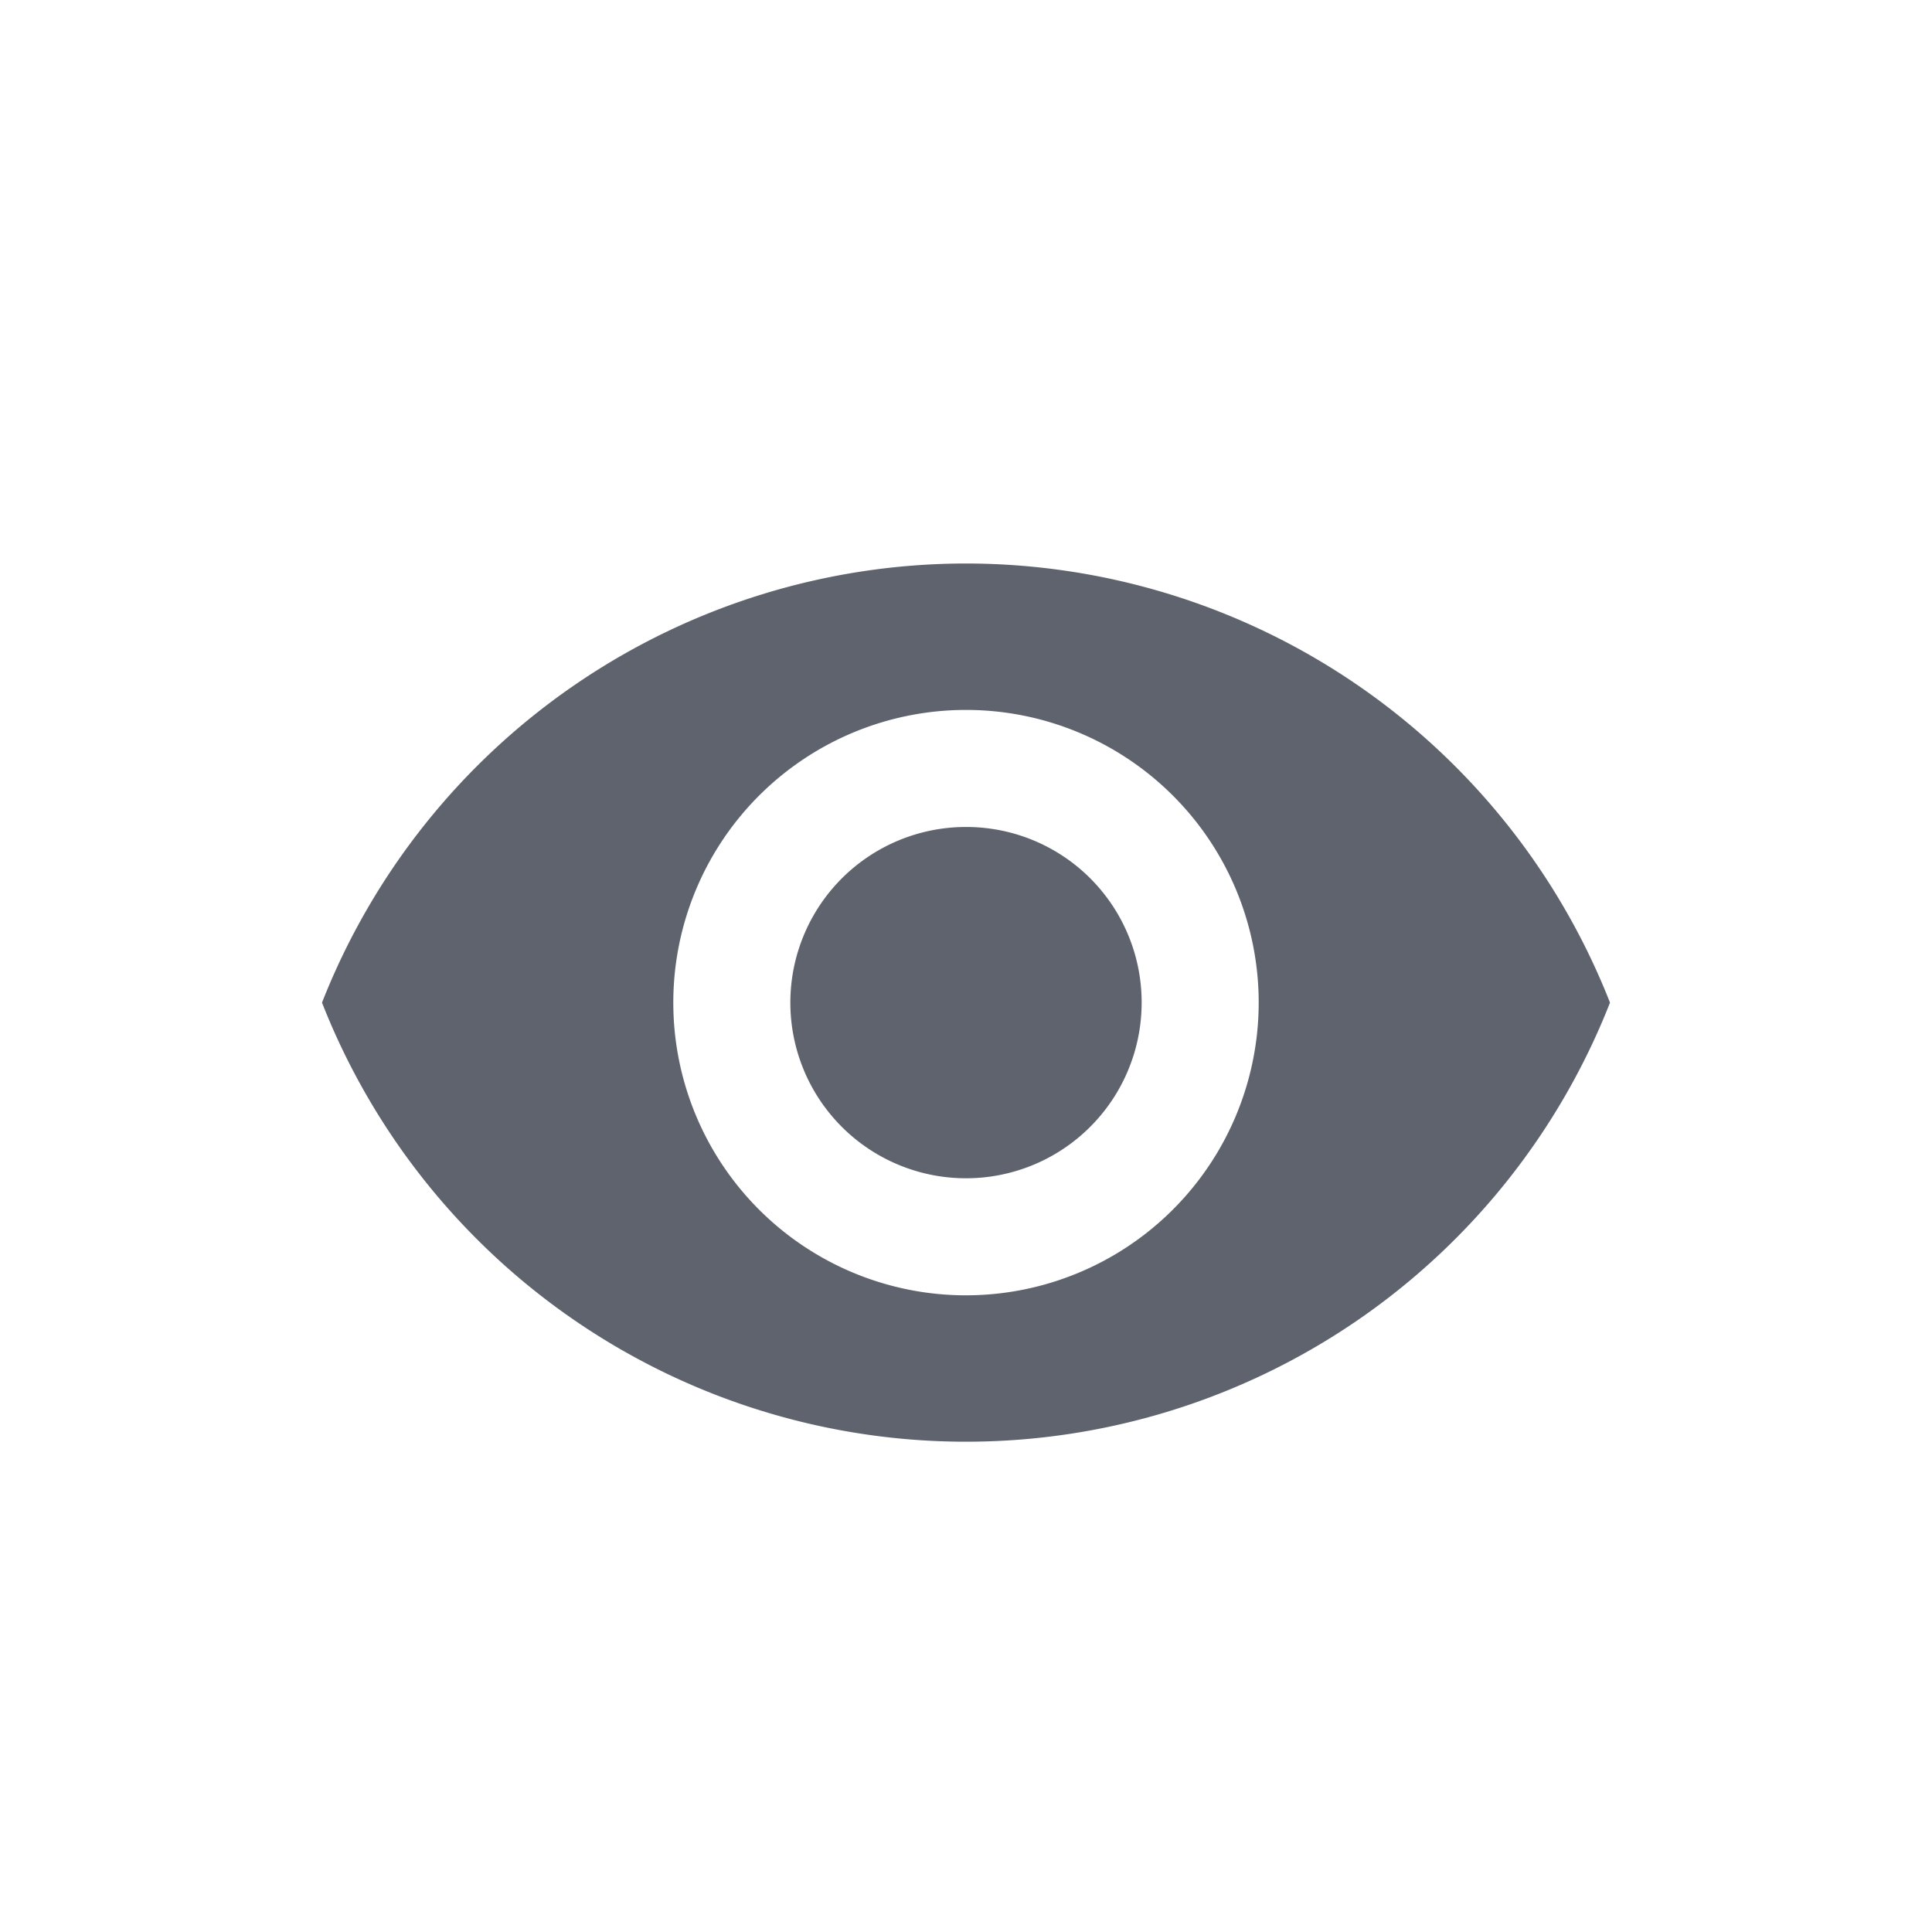 <svg data-name="icn/field/close_eye/24px" xmlns="http://www.w3.org/2000/svg" width="24" height="24" viewBox="0 0 24 24">
    <path data-name="Icon material-remove-red-eye" d="M9.5 6.75a8.6 8.6 0 0 0-8 5.455 8.594 8.594 0 0 0 16 0 8.6 8.6 0 0 0-8-5.455zm0 9.091a3.636 3.636 0 1 1 3.636-3.641A3.638 3.638 0 0 1 9.5 15.841zm0-5.818a2.182 2.182 0 1 0 2.182 2.177A2.179 2.179 0 0 0 9.5 10.023z" transform="translate(2.5 .25)" style="fill:#5e636e"/>
</svg>
